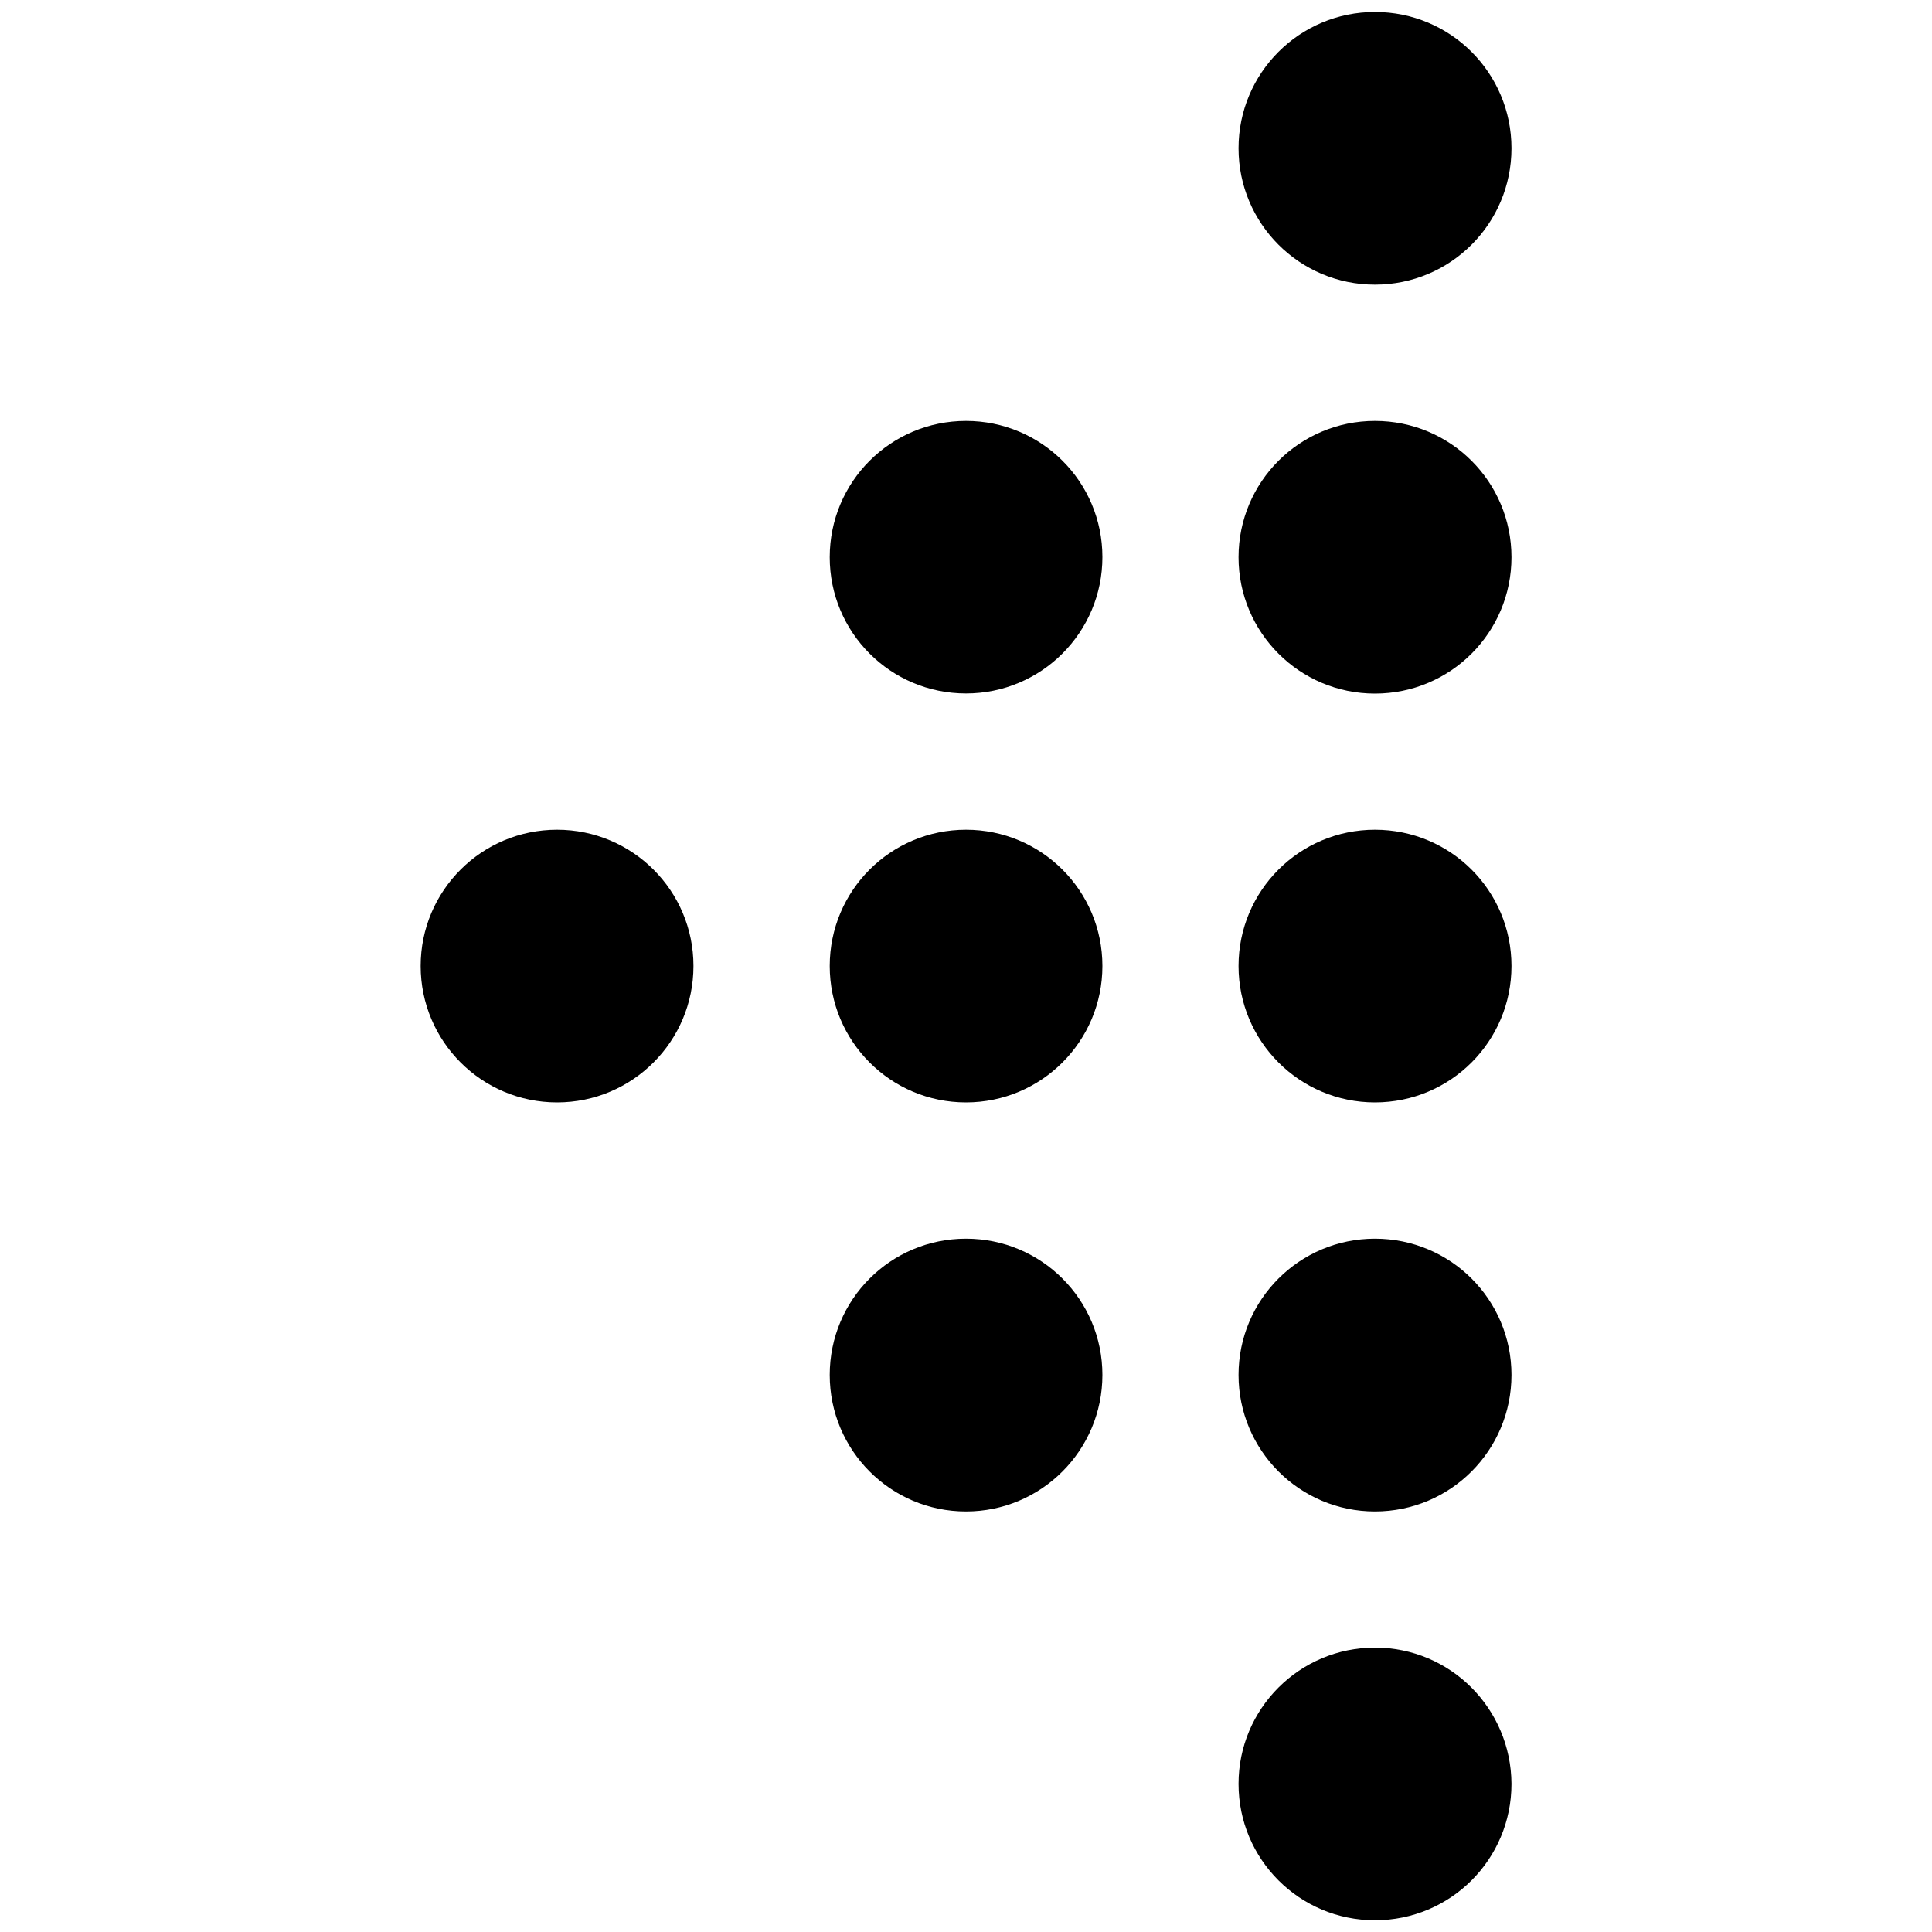 <?xml version="1.0" encoding="utf-8"?>
<!-- Generator: Adobe Illustrator 15.0.0, SVG Export Plug-In . SVG Version: 6.00 Build 0)  -->
<!DOCTYPE svg PUBLIC "-//W3C//DTD SVG 1.1//EN" "http://www.w3.org/Graphics/SVG/1.1/DTD/svg11.dtd">
<svg version="1.1" id="Layer_1" xmlns="http://www.w3.org/2000/svg" xmlns:xlink="http://www.w3.org/1999/xlink" x="0px" y="0px"
	 width="15px" height="15px" viewBox="0 0 15 15" enable-background="new 0 0 15 15" xml:space="preserve">
<path d="M8.559,10.675c0,0.585-0.474,1.06-1.059,1.06s-1.058-0.475-1.058-1.06S6.915,9.617,7.5,9.617S8.559,10.09,8.559,10.675z
	 M4.325,6.442c-0.585,0-1.059,0.473-1.059,1.058S3.74,8.559,4.325,8.559S5.384,8.085,5.384,7.5S4.91,6.442,4.325,6.442z M7.5,6.442
	c-0.585,0-1.058,0.473-1.058,1.058S6.915,8.559,7.5,8.559S8.559,8.085,8.559,7.5S8.085,6.442,7.5,6.442z M10.675,6.442
	c-0.585,0-1.059,0.473-1.059,1.058s0.474,1.059,1.059,1.059c0.587,0,1.06-0.474,1.06-1.059S11.262,6.442,10.675,6.442z
	 M10.675,3.268c-0.585,0-1.059,0.473-1.059,1.058s0.474,1.059,1.059,1.059c0.587,0,1.06-0.474,1.06-1.059S11.262,3.268,10.675,3.268
	z M10.675,0.093c-0.585,0-1.059,0.473-1.059,1.058S10.09,2.21,10.675,2.21c0.587,0,1.06-0.474,1.06-1.059S11.262,0.093,10.675,0.093
	z M7.5,3.268c-0.585,0-1.058,0.473-1.058,1.058S6.915,5.384,7.5,5.384S8.559,4.91,8.559,4.325S8.085,3.268,7.5,3.268z
	 M10.675,12.792c-0.585,0-1.059,0.474-1.059,1.058c0,0.586,0.474,1.059,1.059,1.059c0.587,0,1.06-0.473,1.06-1.059
	C11.732,13.266,11.262,12.792,10.675,12.792z M10.675,9.617c-0.585,0-1.059,0.473-1.059,1.058s0.474,1.06,1.059,1.06
	c0.587,0,1.06-0.475,1.06-1.06S11.262,9.617,10.675,9.617z"/>
</svg>
